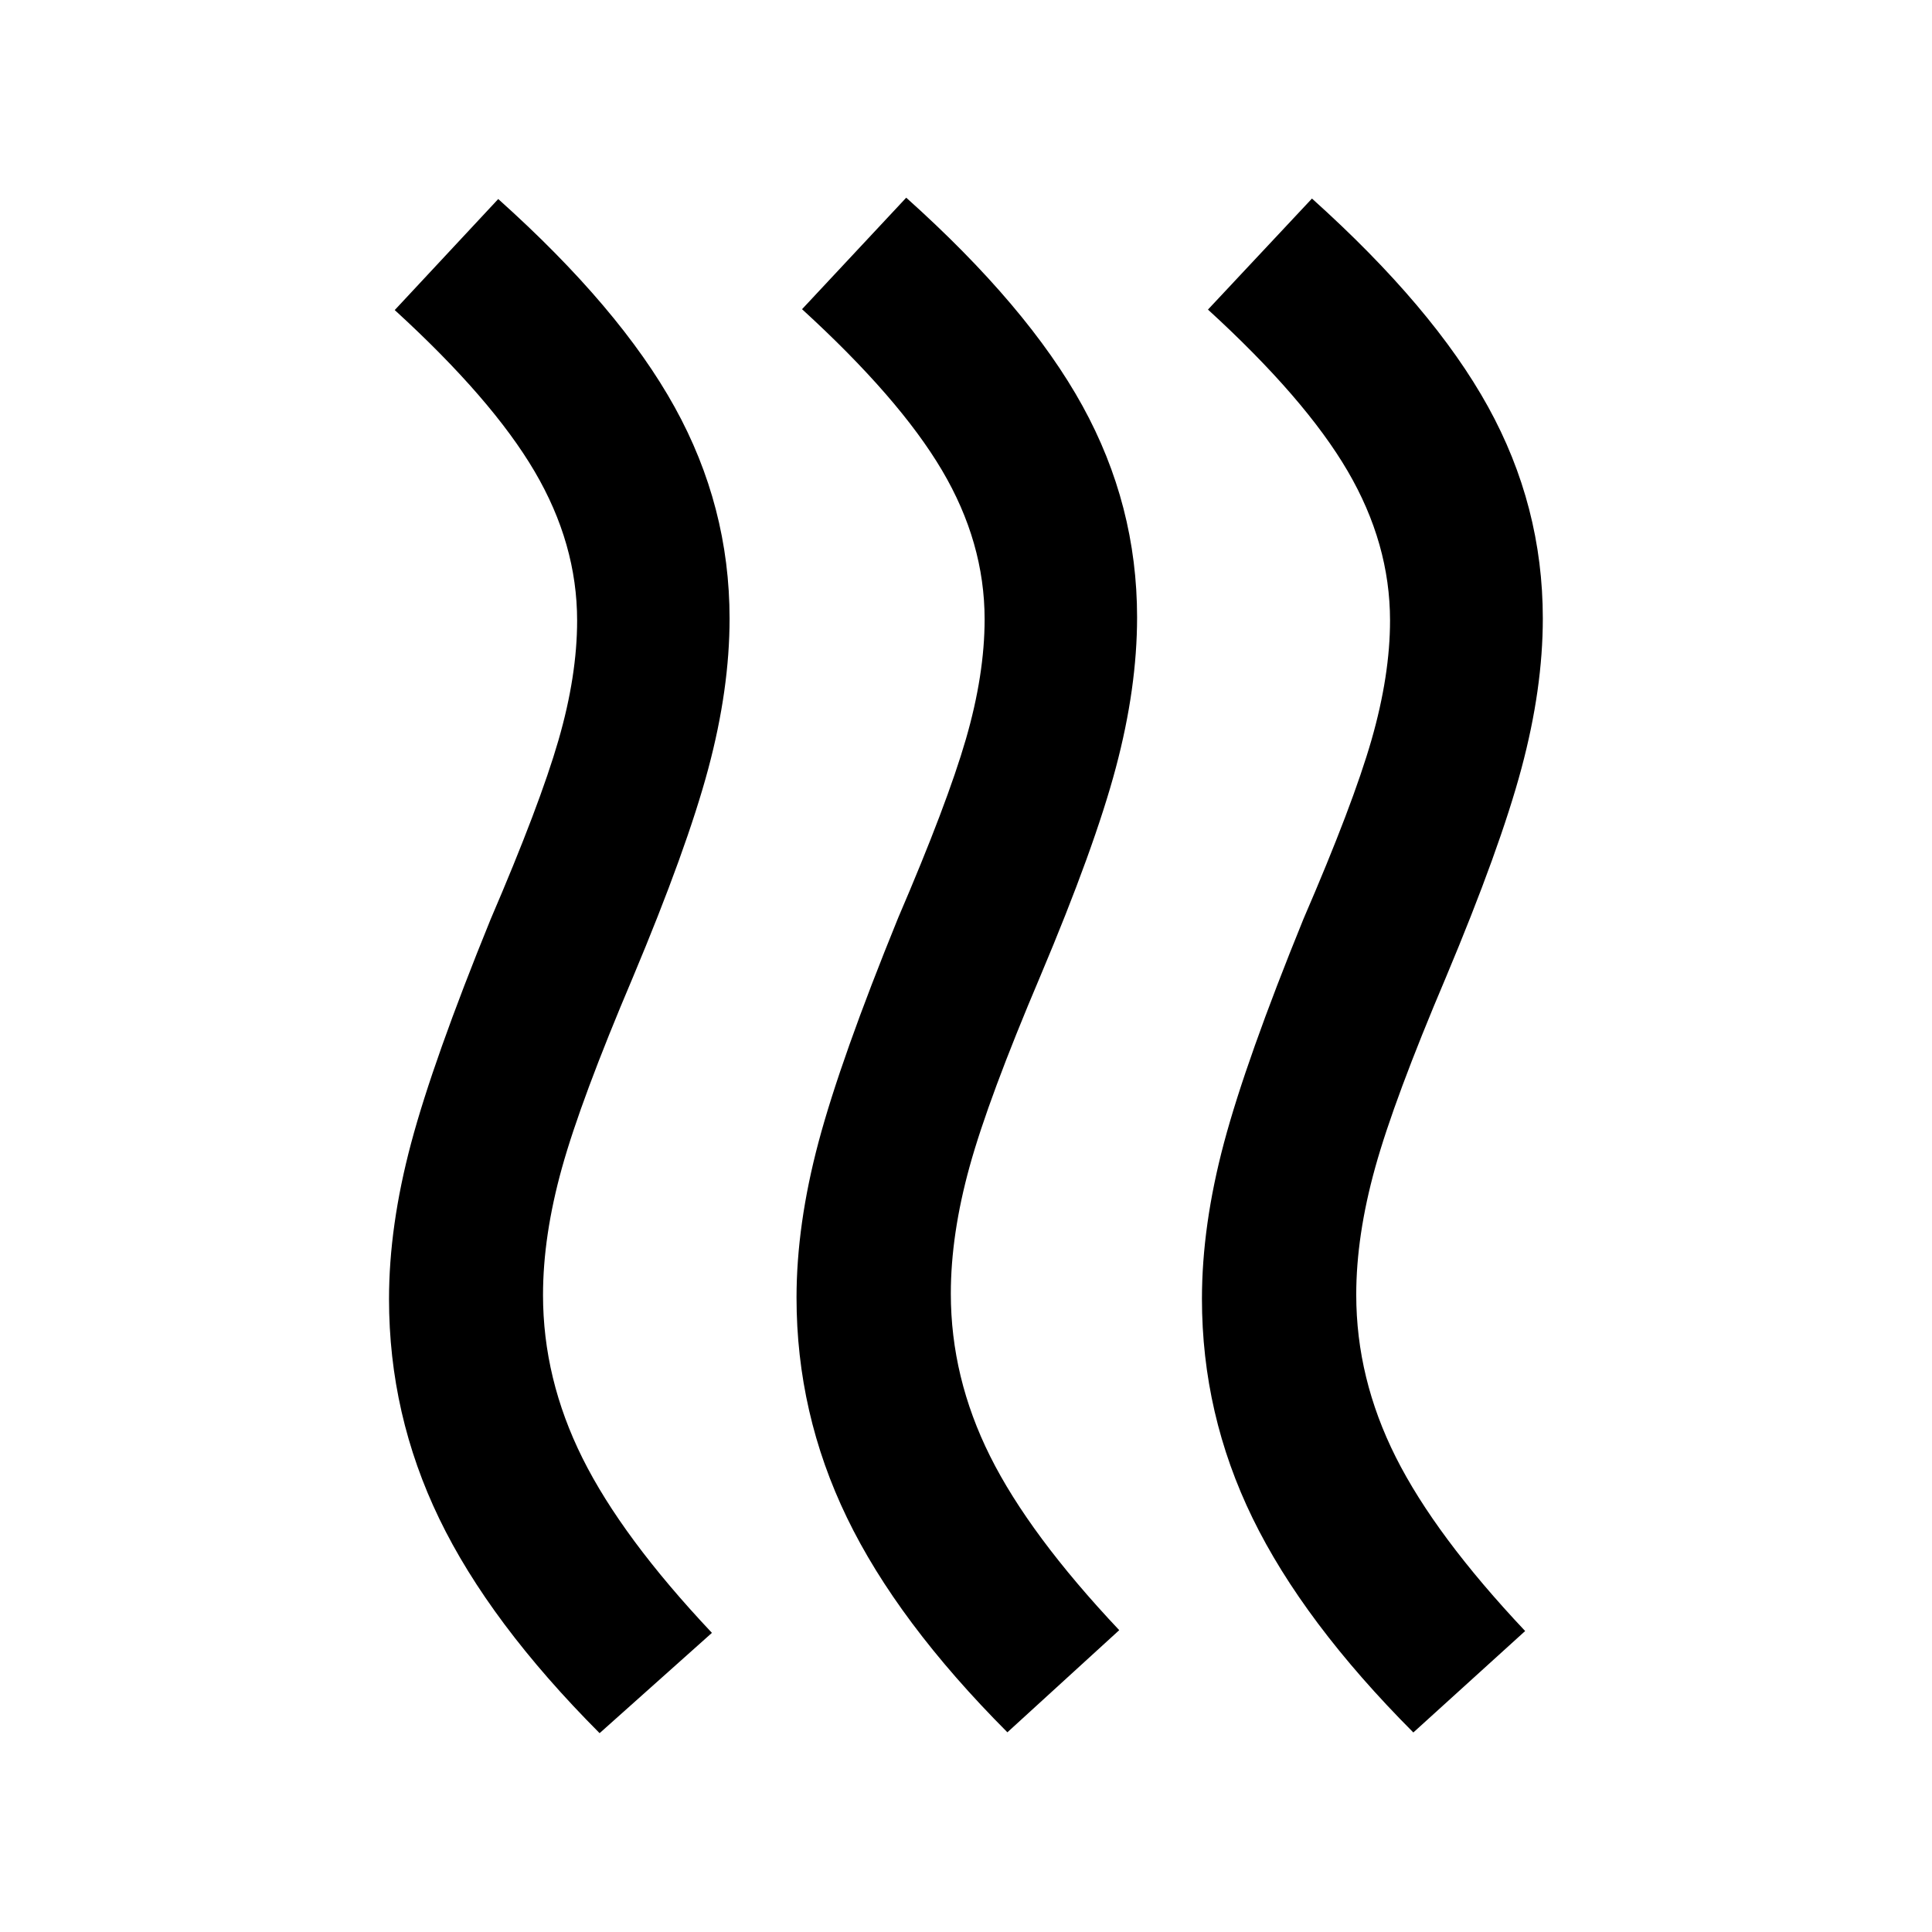 <svg xmlns="http://www.w3.org/2000/svg" height="40" viewBox="0 -960 960 960" width="40"><path d="M472.46-317.22q0 41.71 19.51 80.79 19.5 39.08 64.17 86.45l-55.57 50.75q-54.69-54.87-79.73-106.66-25.05-51.79-25.05-109.33 0-36.24 10.95-77.34 10.96-41.11 39.51-111.27 24.43-56.87 33.72-88.96 9.28-32.09 9.28-59.49 0-38.23-21.2-74.07-21.2-35.84-69.52-80.01l51.77-55.41q60.39 54.1 87.55 103.39 27.16 49.3 27.16 105.1 0 35.06-10.54 74.69-10.53 39.63-37.59 103.76-25.75 60.66-35.08 94.46-9.34 33.8-9.34 63.15Zm201.45.59q0 41.54 19.63 80.63 19.63 39.08 64.3 86.45l-55.56 50.41q-54.69-54.87-79.87-106.49-25.17-51.62-25.17-109 0-36.4 10.95-77.5 10.96-41.11 39.51-111.28 24.59-56.87 33.8-88.95 9.2-32.09 9.2-59.33 0-38.24-21.07-74.27-21.08-36.04-69.4-80.21l51.68-55.17q60.23 54.09 87.47 103.39 27.24 49.3 27.24 105.26 0 34.89-10.62 74.52-10.61 39.63-37.51 103.76-25.75 60.67-35.16 94.55-9.42 33.88-9.42 63.23Zm-404.09.08q0 41.7 19.63 81.12t64.3 86.79L297.94-98.8q-54.69-54.87-79.66-106.54-24.98-51.67-24.98-109.21 0-36.24 10.96-77.34 10.95-41.11 39.51-111.28 24.43-56.87 33.71-88.95 9.29-32.09 9.29-59.49 0-38.24-21.16-74.19-21.15-35.96-69.47-80.13l51.43-55.17q60.39 54.09 87.67 103.39t27.28 105.1q0 35.05-10.61 74.68-10.61 39.63-37.52 103.76-25.75 60.67-35.16 94.47-9.41 33.8-9.41 63.15Z"/></svg>